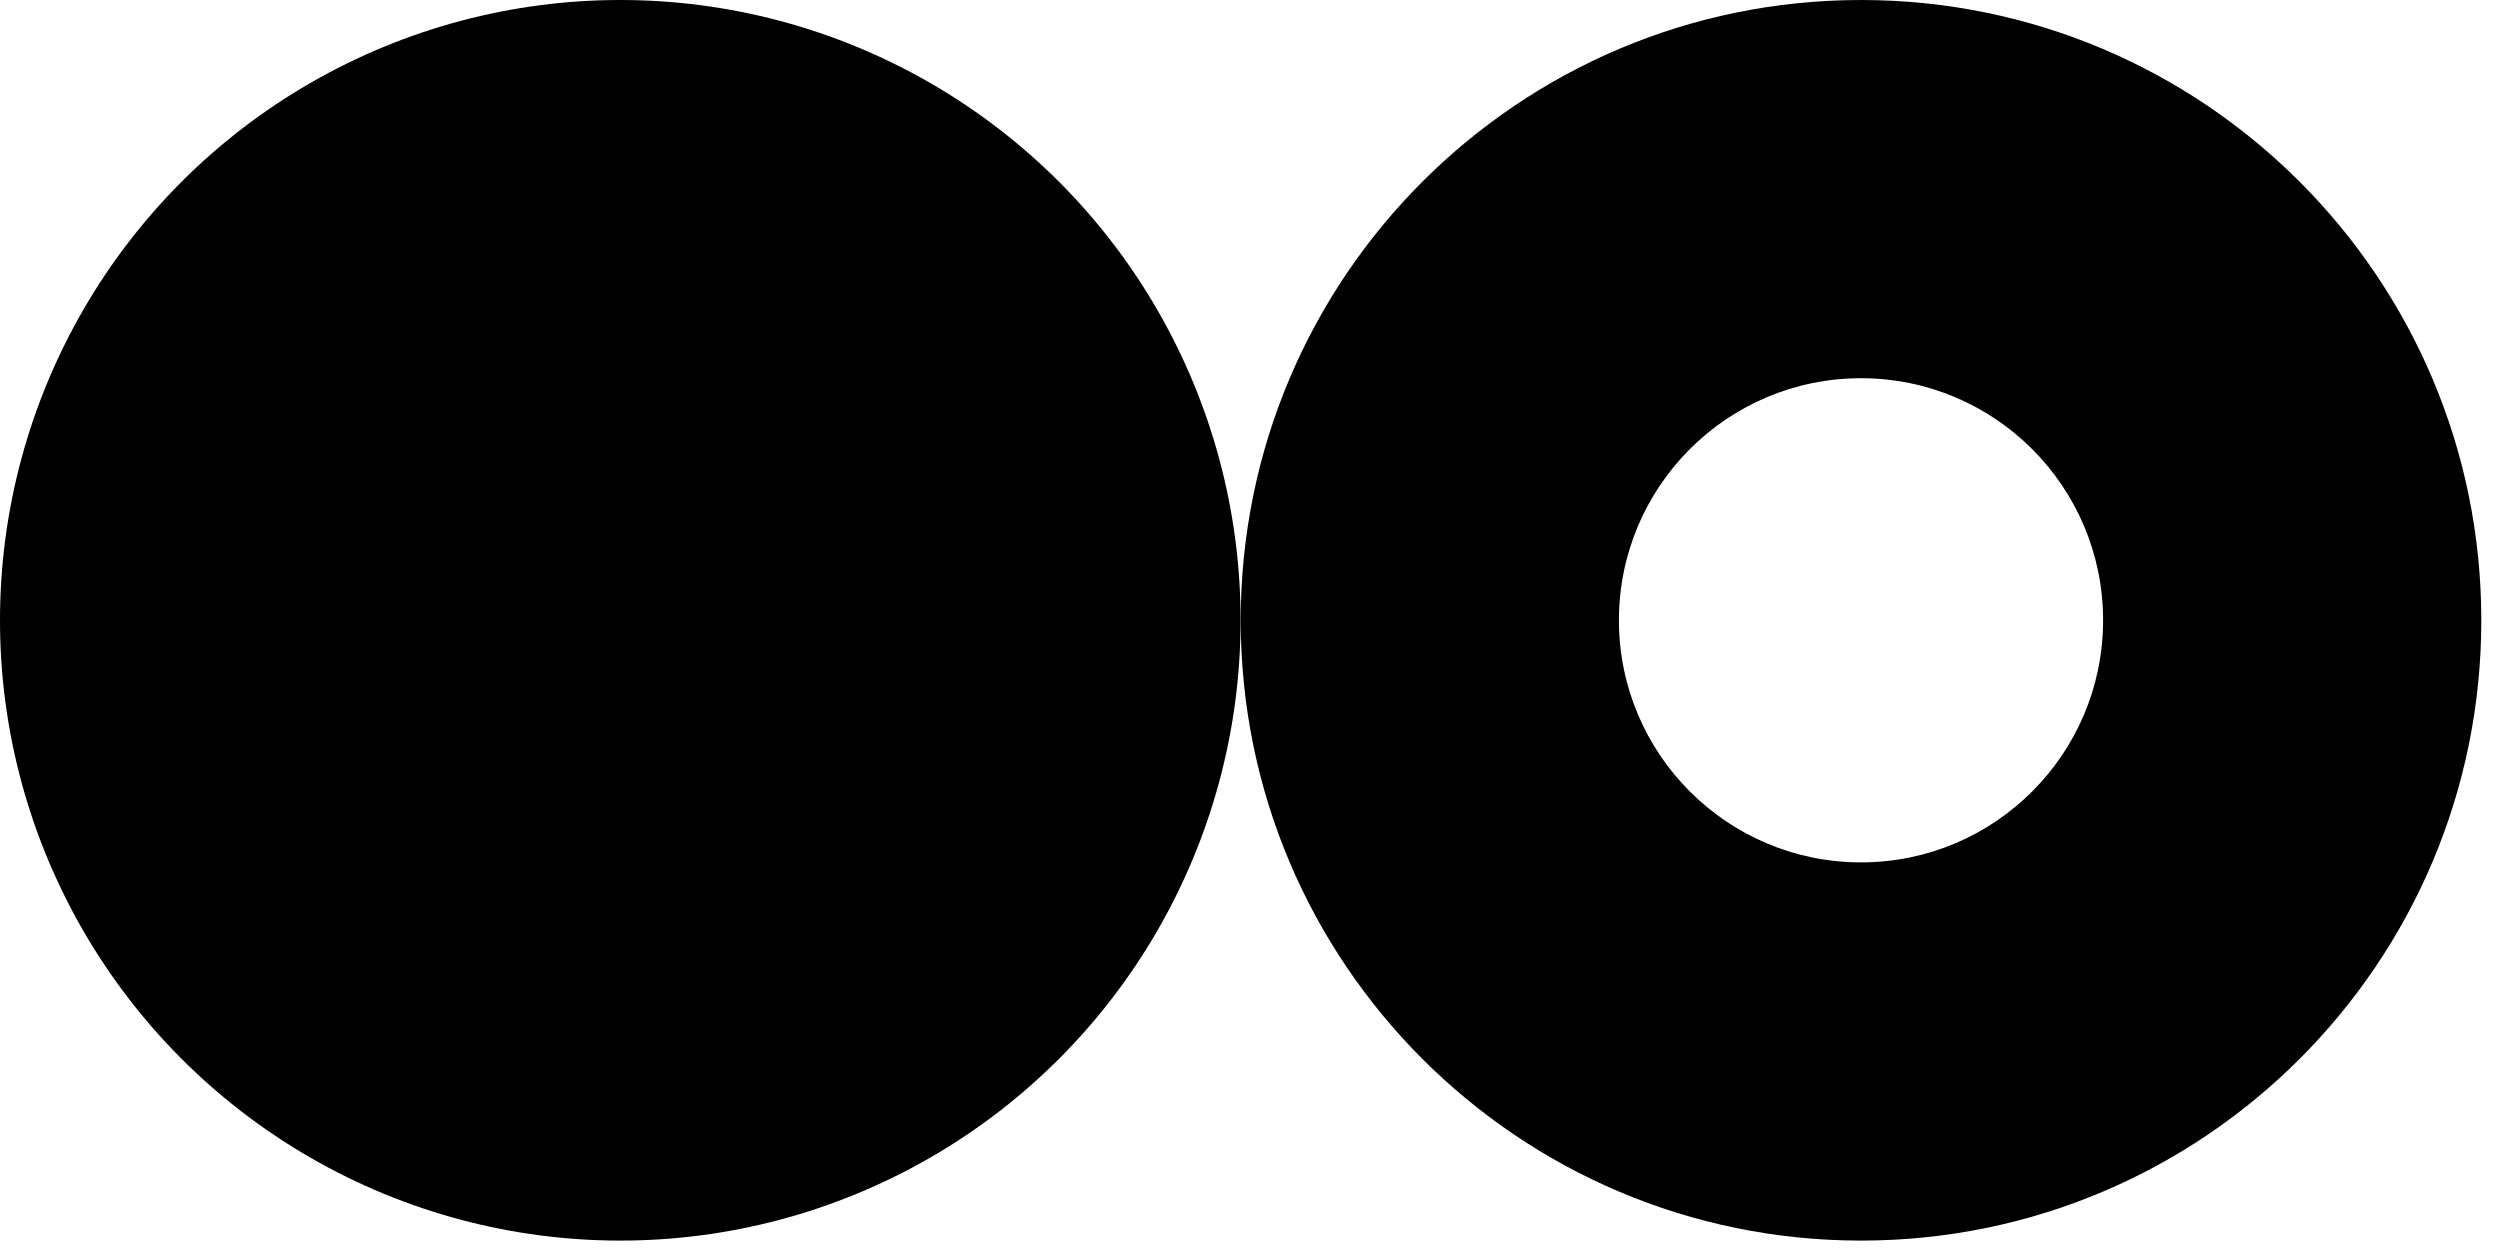 <svg width="42" height="21" viewBox="0 0 42 21" fill="none" xmlns="http://www.w3.org/2000/svg">
<path fill-rule="evenodd" clip-rule="evenodd" d="M31.265 14.488C33.511 14.488 35.332 12.667 35.332 10.421C35.332 8.175 33.511 6.354 31.265 6.354C29.019 6.354 27.198 8.175 27.198 10.421C27.198 12.667 29.019 14.488 31.265 14.488ZM31.265 20.842C37.02 20.842 41.686 16.176 41.686 10.421C41.686 4.666 37.02 0 31.265 0C25.509 0 20.844 4.666 20.844 10.421C20.844 16.176 25.509 20.842 31.265 20.842Z" fill="currentColor"/>
<circle cx="10.421" cy="10.421" r="10.421" fill="currentColor"/>
</svg>
